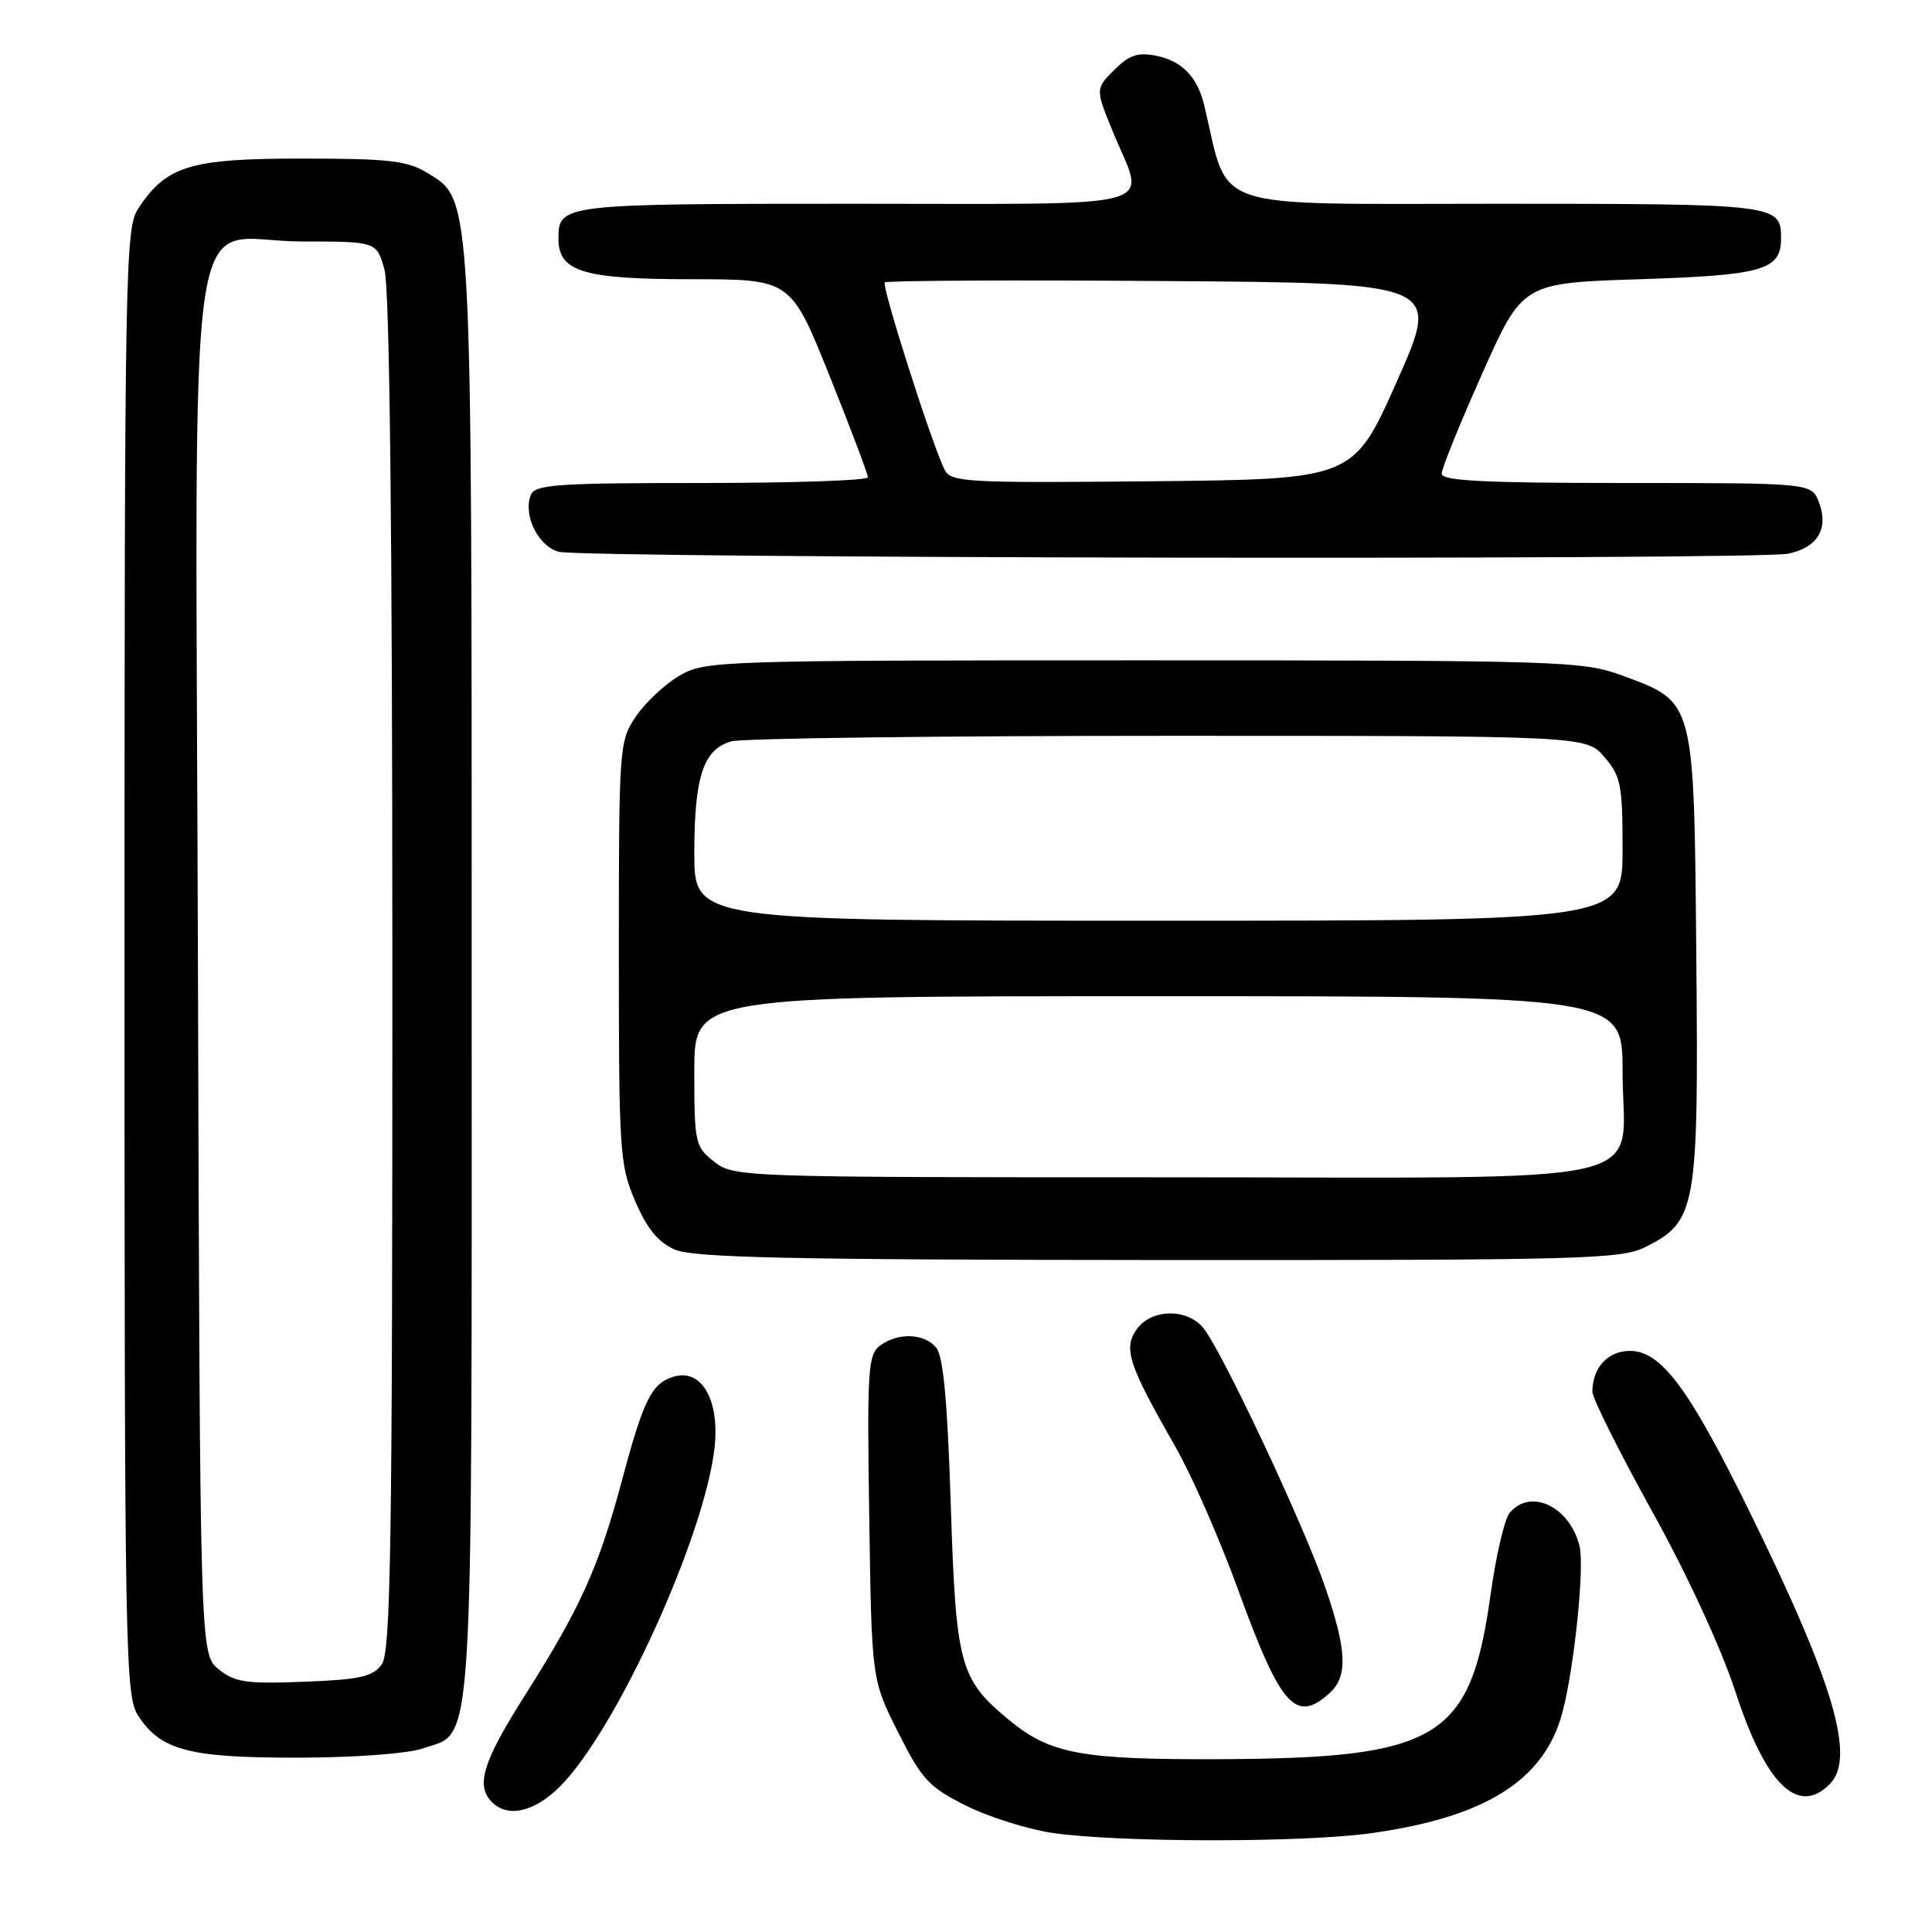 <?xml version="1.0" encoding="UTF-8" standalone="no"?>
<!DOCTYPE svg PUBLIC "-//W3C//DTD SVG 1.1//EN" "http://www.w3.org/Graphics/SVG/1.1/DTD/svg11.dtd" >
<svg xmlns="http://www.w3.org/2000/svg" xmlns:xlink="http://www.w3.org/1999/xlink" version="1.1" viewBox="0 0 256 256">
 <g >
 <path fill="currentColor"
d=" M 181.59 242.92 C 196.82 240.81 204.60 235.92 207.01 226.98 C 208.58 221.13 209.98 207.66 209.30 204.88 C 208.01 199.62 202.79 197.13 200.03 200.47 C 199.36 201.27 198.22 206.16 197.50 211.34 C 194.83 230.47 190.65 232.99 161.42 233.10 C 143.31 233.17 139.13 232.39 133.73 227.93 C 127.15 222.50 126.67 220.72 125.98 199.33 C 125.55 185.78 124.99 179.69 124.06 178.58 C 122.48 176.67 119.02 176.53 116.62 178.29 C 115.01 179.47 114.88 181.47 115.18 201.07 C 115.50 222.56 115.50 222.56 119.00 229.53 C 122.15 235.79 123.06 236.78 128.00 239.26 C 131.03 240.77 136.21 242.40 139.50 242.88 C 148.21 244.15 172.60 244.17 181.59 242.92 Z  M 74.22 236.70 C 81.75 229.13 93.49 203.30 94.70 191.65 C 95.34 185.36 92.89 181.26 89.19 182.44 C 86.31 183.35 85.26 185.49 82.35 196.39 C 79.33 207.66 76.88 213.09 69.66 224.48 C 63.96 233.45 62.99 236.59 65.20 238.80 C 67.31 240.91 70.84 240.09 74.22 236.70 Z  M 242.43 236.43 C 245.91 232.95 243.06 223.20 231.92 200.50 C 223.80 183.95 220.13 179.00 215.96 179.00 C 213.05 179.00 211.00 181.23 211.00 184.42 C 211.00 185.27 214.56 192.39 218.90 200.23 C 223.61 208.73 228.09 218.44 229.98 224.24 C 233.96 236.45 238.23 240.63 242.43 236.43 Z  M 55.99 231.69 C 62.86 229.34 62.50 234.93 62.50 129.50 C 62.50 24.65 62.61 26.56 56.59 22.89 C 53.97 21.29 51.46 21.01 40.00 21.01 C 25.16 21.01 22.03 21.97 18.30 27.66 C 16.60 30.26 16.50 35.61 16.50 127.50 C 16.50 219.81 16.59 224.72 18.33 227.37 C 21.32 231.94 25.08 232.92 39.50 232.90 C 46.91 232.89 54.00 232.37 55.99 231.69 Z  M 176.17 224.35 C 178.61 222.14 178.48 218.75 175.64 210.43 C 172.77 202.03 161.60 178.31 159.32 175.81 C 157.06 173.30 152.47 173.49 150.61 176.15 C 148.82 178.70 149.53 180.84 155.75 191.71 C 157.89 195.44 161.60 203.90 164.00 210.50 C 169.68 226.14 171.68 228.41 176.17 224.35 Z  M 218.00 165.25 C 224.79 161.86 225.08 160.24 224.77 126.82 C 224.46 92.50 224.61 93.08 214.92 89.50 C 209.73 87.59 207.03 87.50 151.50 87.50 C 94.79 87.50 93.42 87.55 90.00 89.55 C 88.08 90.68 85.49 93.11 84.25 94.95 C 82.05 98.22 82.00 98.91 82.00 126.21 C 82.00 152.66 82.11 154.39 84.18 159.19 C 85.74 162.82 87.22 164.62 89.43 165.58 C 91.88 166.65 104.81 166.93 153.50 166.96 C 209.62 166.99 214.78 166.86 218.00 165.25 Z  M 236.91 73.37 C 240.83 72.58 242.35 70.06 241.02 66.57 C 240.05 64.00 240.05 64.00 215.52 64.00 C 196.56 64.00 191.01 63.72 191.03 62.75 C 191.04 62.06 193.46 56.10 196.40 49.50 C 201.75 37.50 201.75 37.50 217.23 37.00 C 233.63 36.47 236.00 35.79 236.00 31.58 C 236.00 27.06 235.52 27.00 198.33 27.00 C 159.51 27.00 162.95 28.15 159.58 14.00 C 158.68 10.21 156.62 8.07 153.21 7.39 C 150.77 6.90 149.62 7.29 147.63 9.28 C 145.13 11.78 145.13 11.78 147.54 17.64 C 151.77 27.92 155.15 27.00 113.20 27.00 C 74.31 27.00 74.00 27.04 74.00 31.64 C 74.00 36.00 77.29 37.00 91.61 37.00 C 104.78 37.00 104.78 37.00 109.90 49.75 C 112.71 56.76 115.01 62.84 115.00 63.25 C 115.00 63.66 105.09 64.00 92.97 64.00 C 73.60 64.00 70.86 64.20 70.32 65.62 C 69.30 68.27 71.32 72.36 74.01 73.11 C 77.14 73.98 232.61 74.23 236.91 73.37 Z  M 28.97 221.18 C 26.50 219.18 26.50 219.18 26.23 128.24 C 25.92 20.56 24.28 32.00 40.03 32.00 C 49.91 32.00 49.91 32.00 50.95 35.75 C 51.63 38.22 51.99 70.06 51.99 129.06 C 52.00 204.82 51.78 218.92 50.58 220.56 C 49.40 222.17 47.68 222.56 40.30 222.84 C 32.62 223.14 31.12 222.92 28.97 221.18 Z  M 94.63 153.93 C 92.10 151.94 92.00 151.46 92.00 141.93 C 92.00 132.00 92.00 132.00 153.50 132.00 C 215.00 132.00 215.00 132.00 215.00 142.00 C 215.00 157.52 221.61 156.00 154.13 156.00 C 98.12 156.00 97.23 155.97 94.63 153.93 Z  M 92.00 113.05 C 92.00 102.90 93.20 99.27 96.92 98.23 C 98.34 97.83 124.40 97.50 154.84 97.50 C 210.17 97.50 210.17 97.50 212.59 100.31 C 214.77 102.84 215.00 104.01 215.00 112.56 C 215.00 122.00 215.00 122.00 153.50 122.00 C 92.00 122.00 92.00 122.00 92.00 113.05 Z  M 125.18 62.27 C 123.56 59.13 116.78 37.89 117.24 37.42 C 117.49 37.18 134.16 37.09 154.29 37.24 C 190.89 37.50 190.89 37.50 185.11 50.50 C 179.34 63.50 179.34 63.50 152.71 63.77 C 128.12 64.01 126.02 63.90 125.18 62.27 Z "/>
</g>
</svg>